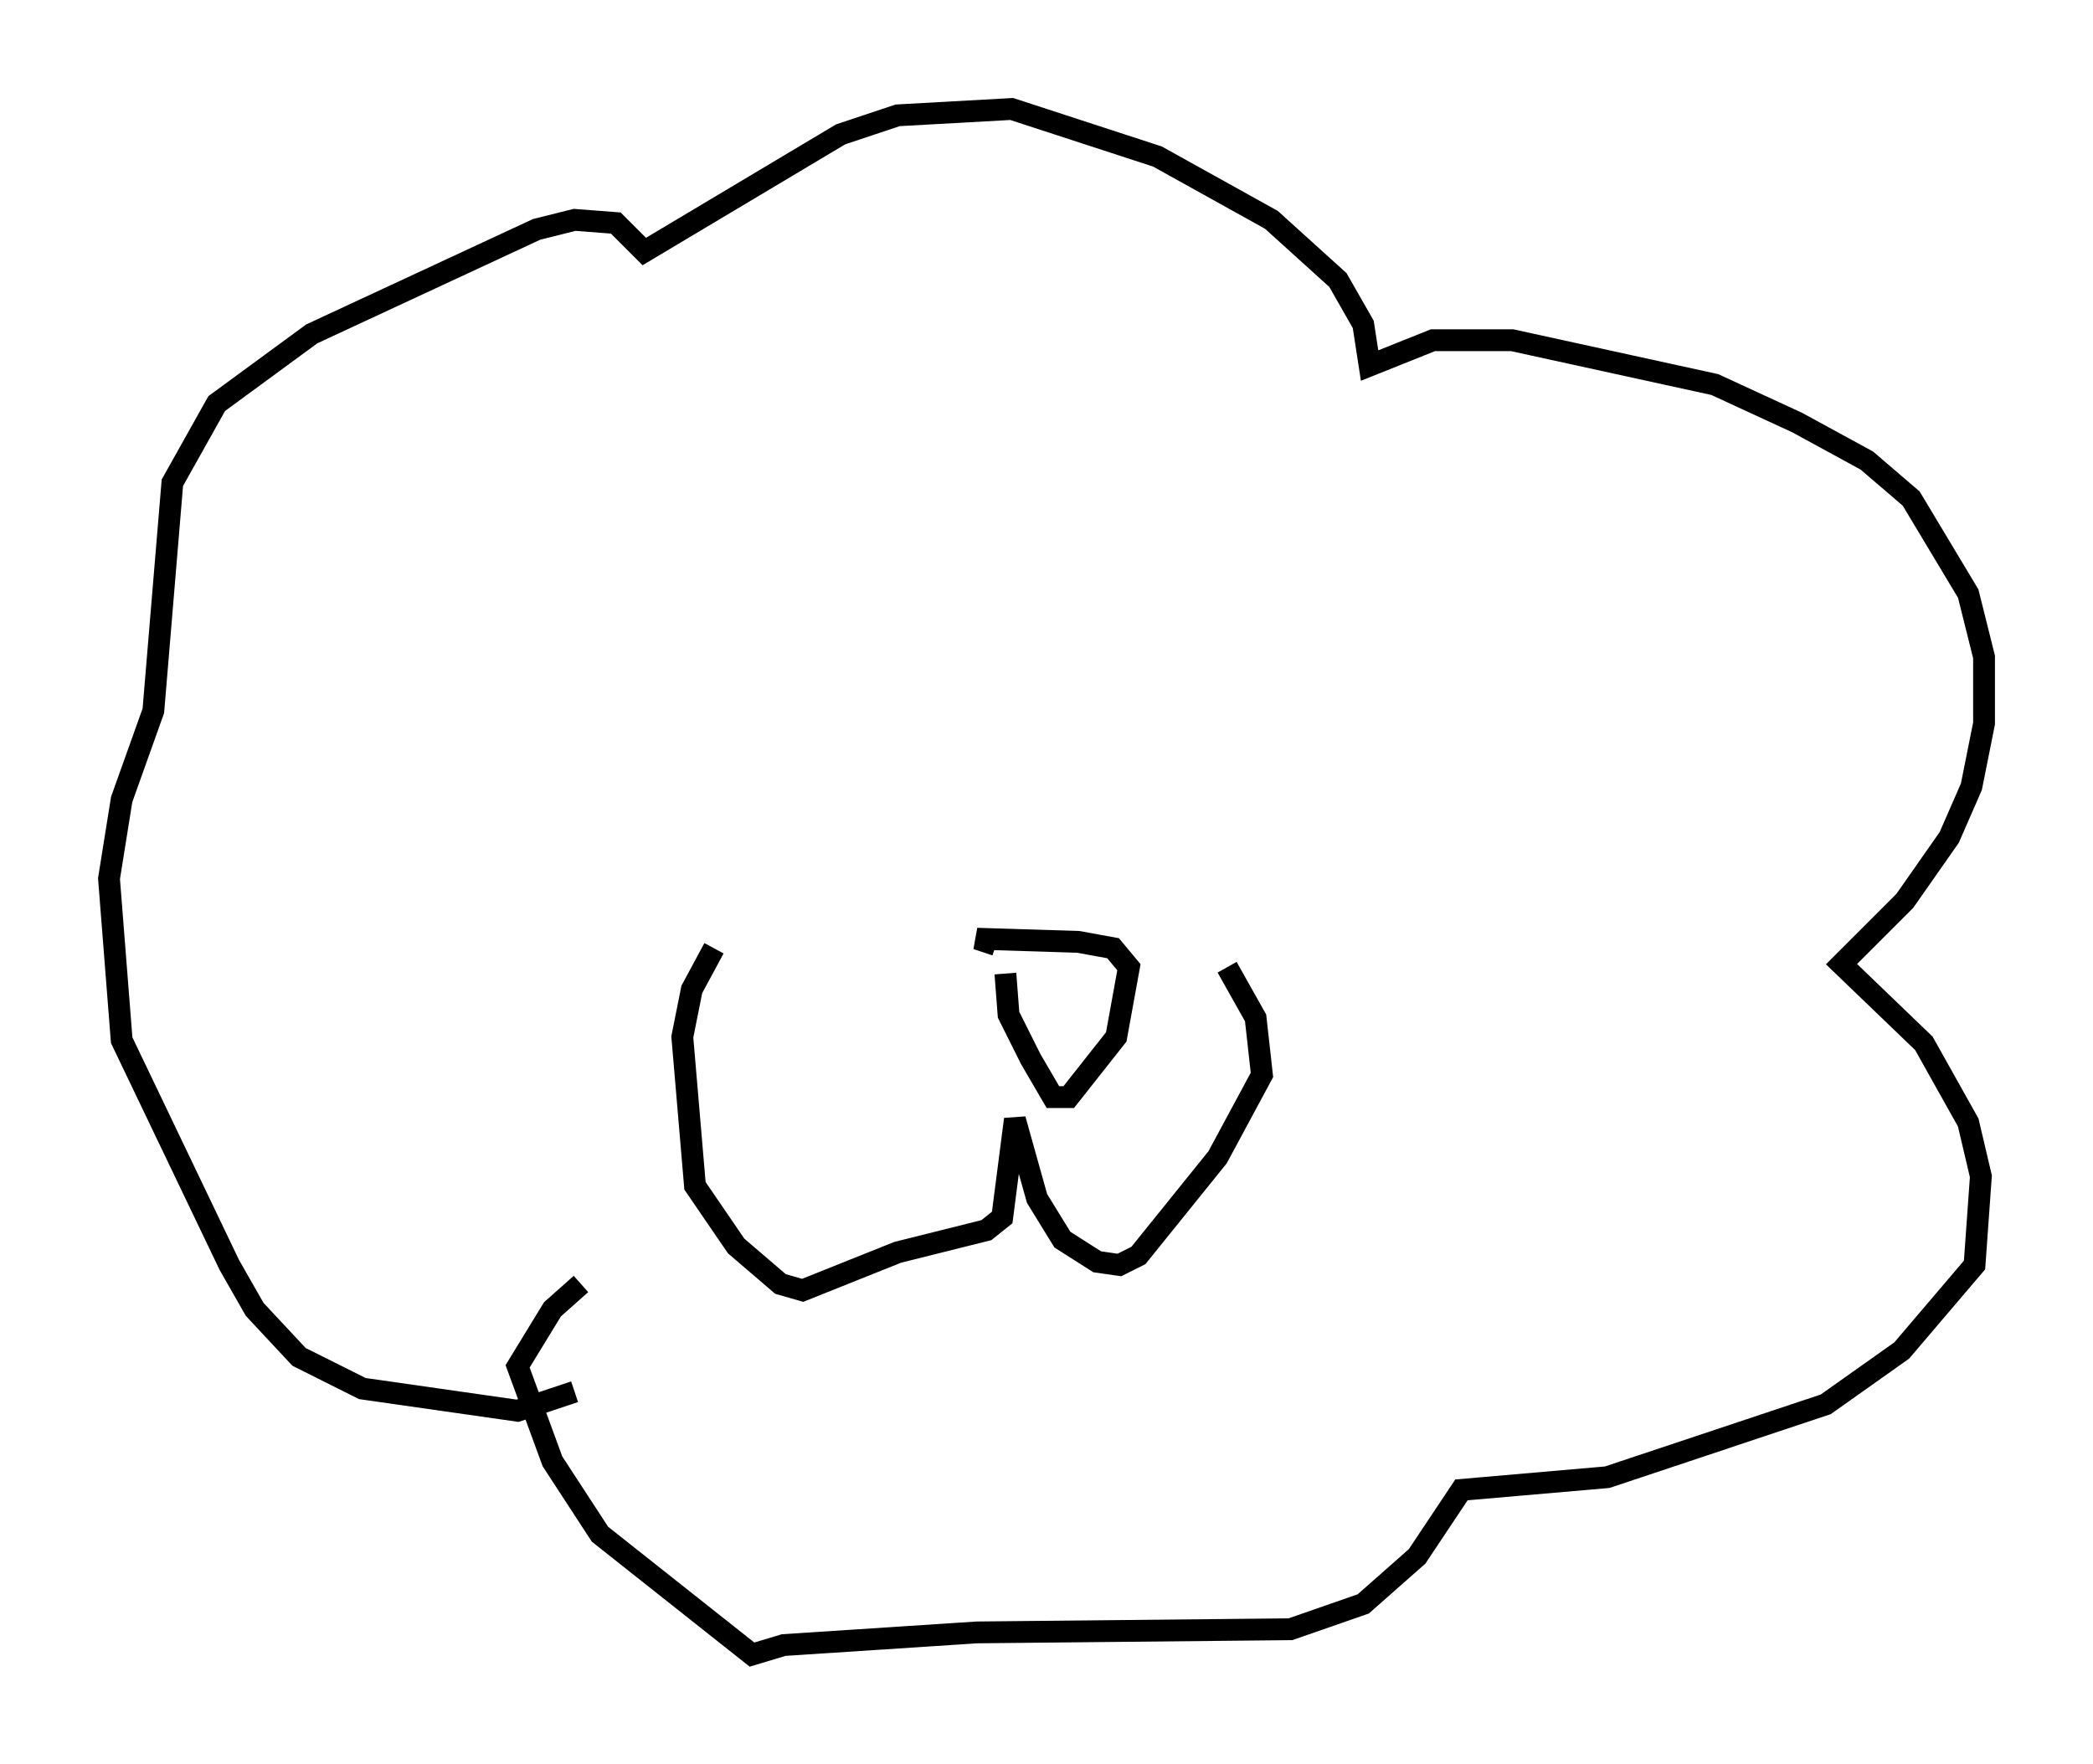 <?xml version="1.0" encoding="utf-8" ?>
<svg baseProfile="full" height="80.883" version="1.1" width="95.989" xmlns="http://www.w3.org/2000/svg" xmlns:ev="http://www.w3.org/2001/xml-events" xmlns:xlink="http://www.w3.org/1999/xlink"><defs /><rect fill="white" height="80.883" width="95.989" x="0" y="0" /><path d="M27.95, 62.229 m-1.598, 1.598 l-2.615, 0.872 -7.117, -1.017 l-2.905, -1.453 -2.034, -2.179 l-1.162, -2.034 -4.939, -10.313 l-0.581, -7.408 0.581, -3.631 l1.453, -4.067 0.872, -10.458 l2.034, -3.631 4.358, -3.196 l10.313, -4.793 1.743, -0.436 l1.888, 0.145 1.307, 1.307 l9.006, -5.374 2.615, -0.872 l5.229, -0.291 6.682, 2.179 l5.229, 2.905 3.05, 2.76 l1.162, 2.034 0.291, 1.888 l2.905, -1.162 3.631, 0.0 l9.296, 2.034 3.777, 1.743 l3.196, 1.743 2.034, 1.743 l2.615, 4.358 0.726, 2.905 l0.0, 3.05 -0.581, 2.905 l-1.017, 2.324 -2.034, 2.905 l-2.905, 2.905 3.777, 3.631 l2.034, 3.631 0.581, 2.469 l-0.291, 4.067 -3.341, 3.922 l-3.486, 2.469 -10.022, 3.341 l-6.682, 0.581 -2.034, 3.05 l-2.469, 2.179 -3.341, 1.162 l-14.38, 0.145 -8.86, 0.581 l-1.453, 0.436 -6.972, -5.52 l-2.179, -3.341 -1.598, -4.358 l1.598, -2.615 1.307, -1.162 m6.101, -15.397 l-1.017, 1.888 -0.436, 2.179 l0.581, 6.827 1.888, 2.76 l2.034, 1.743 1.017, 0.291 l4.358, -1.743 4.067, -1.017 l0.726, -0.581 0.581, -4.503 l1.017, 3.631 1.162, 1.888 l1.598, 1.017 1.017, 0.145 l0.872, -0.436 3.631, -4.503 l2.034, -3.777 -0.291, -2.615 l-1.307, -2.324 m-10.168, 0.291 l0.145, 1.888 1.017, 2.034 l1.017, 1.743 0.726, 0.0 l2.179, -2.76 0.581, -3.196 l-0.726, -0.872 -1.598, -0.291 l-4.648, -0.145 0.872, 0.291 " fill="none" stroke="black" stroke-width="1" /></svg>